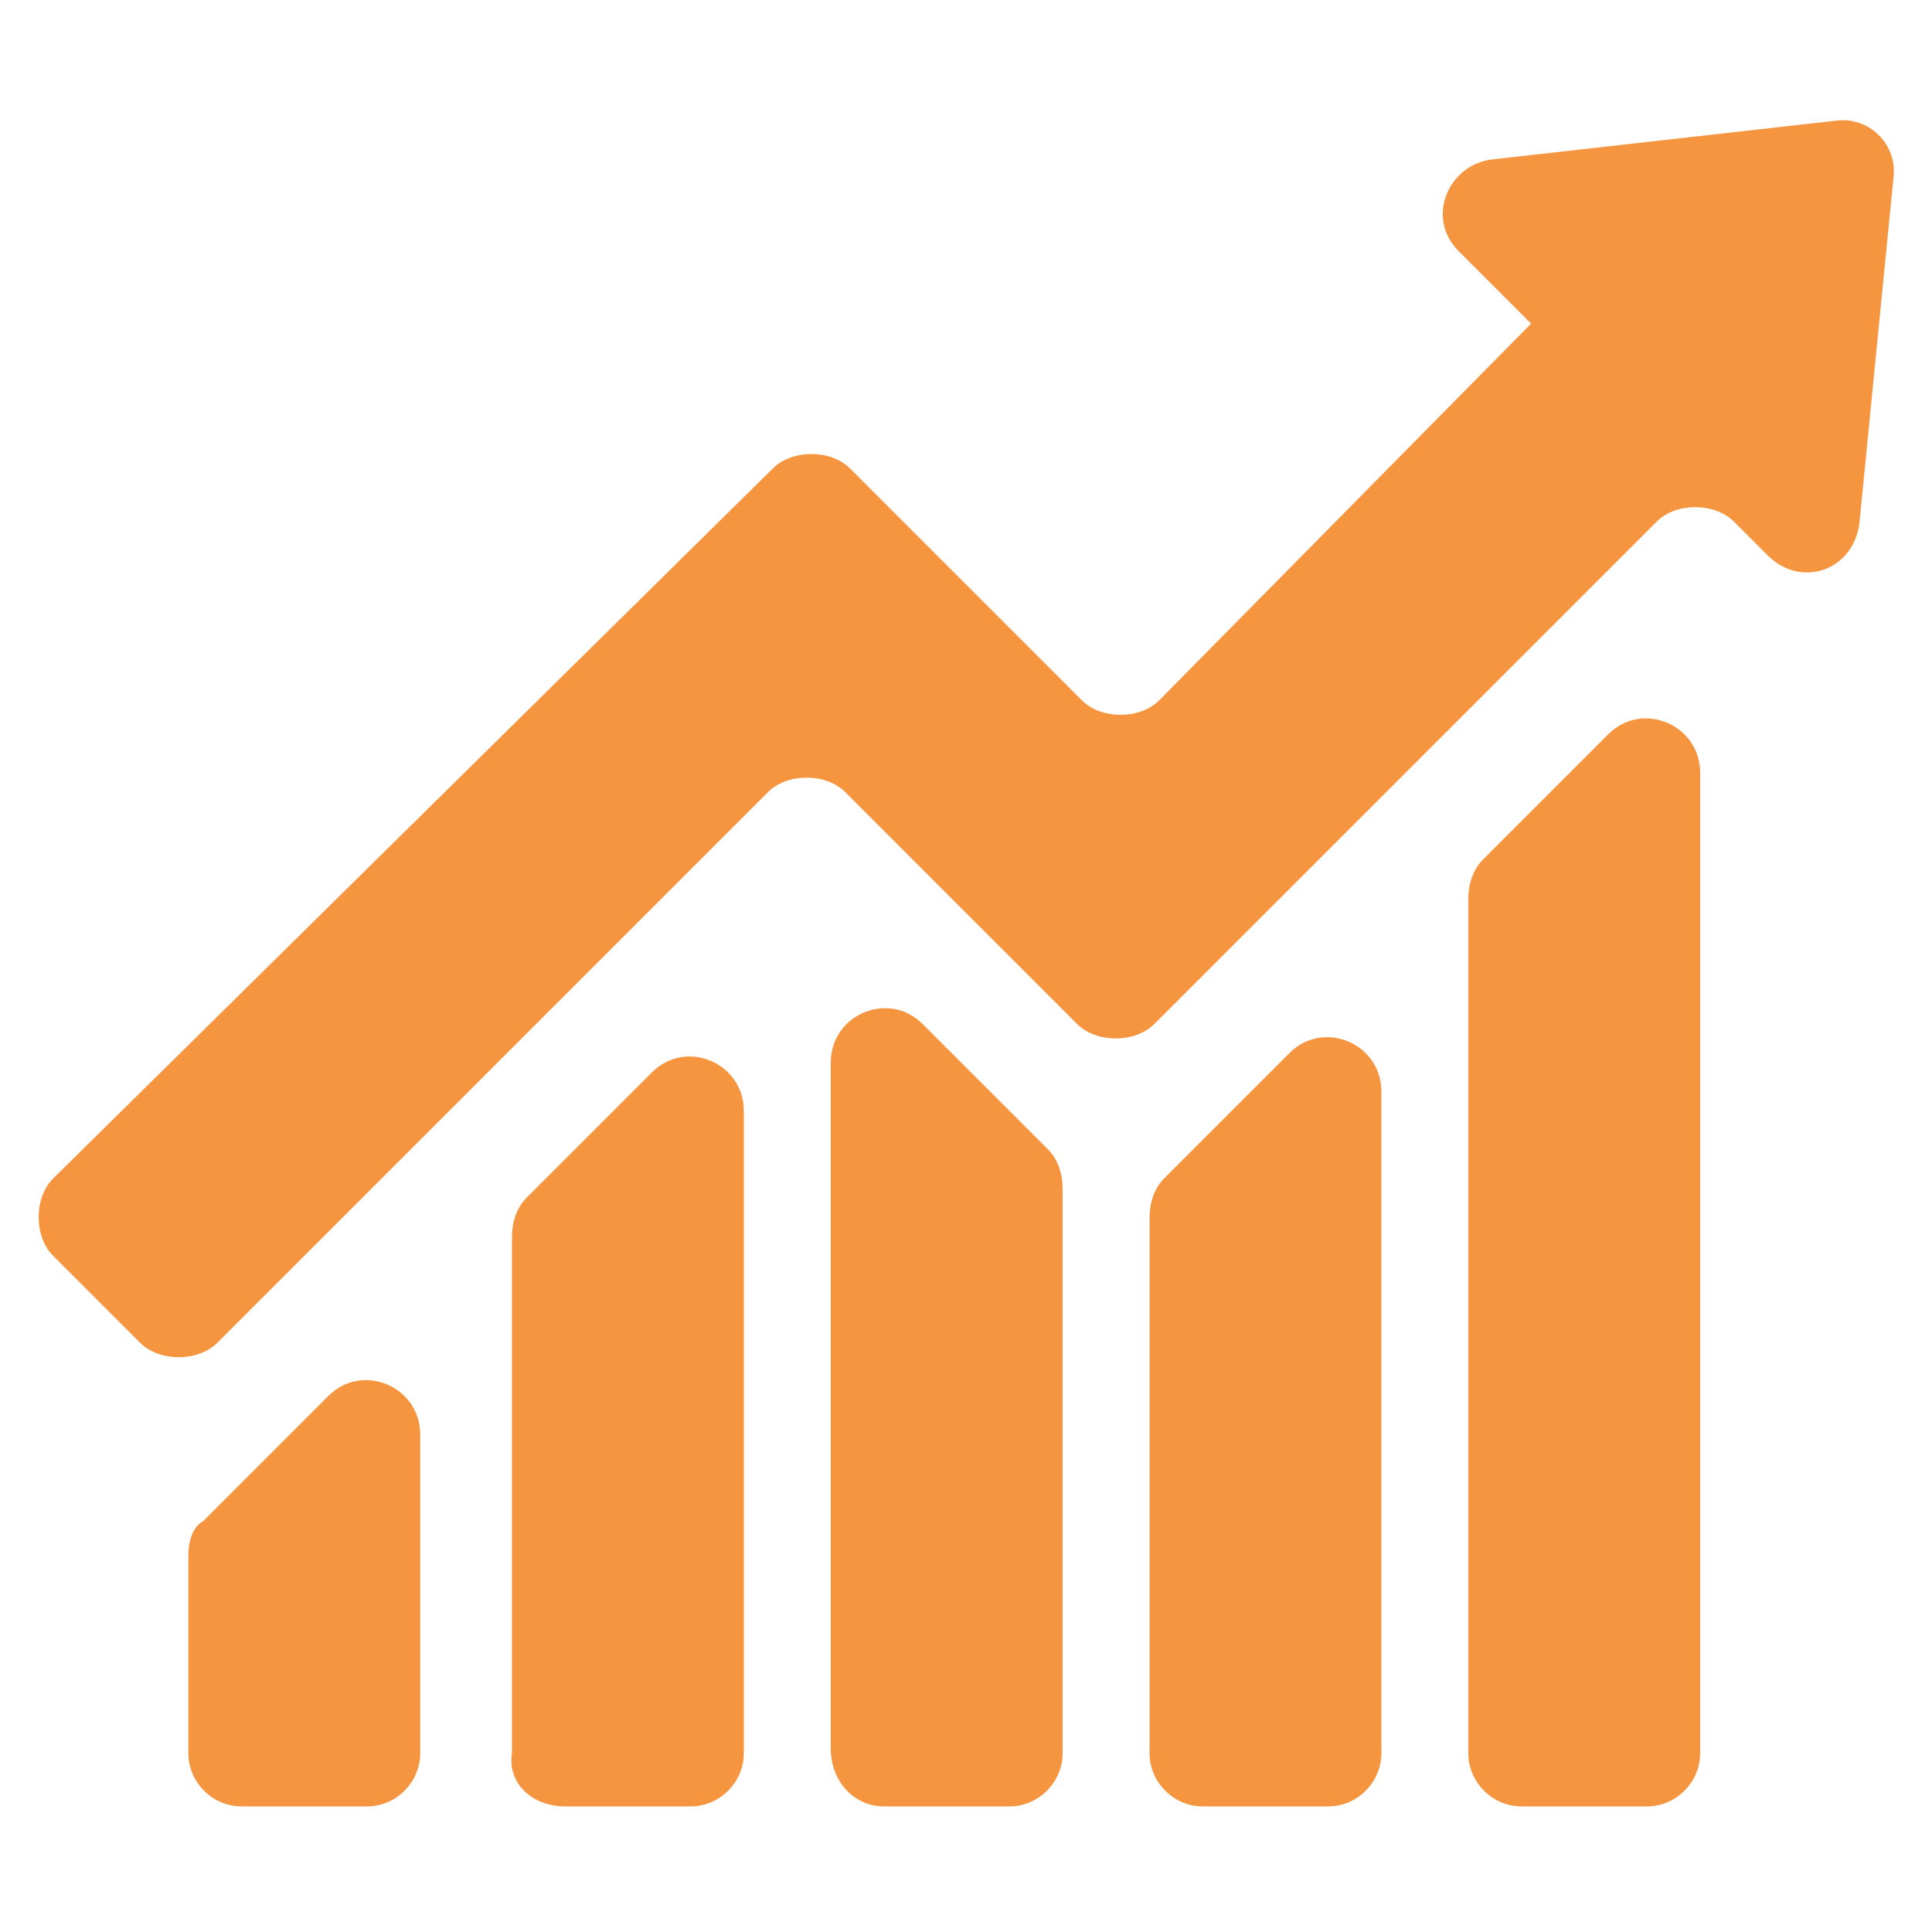 <?xml version="1.0" encoding="utf-8"?>
<!-- Generator: Adobe Illustrator 18.0.0, SVG Export Plug-In . SVG Version: 6.00 Build 0)  -->
<!DOCTYPE svg PUBLIC "-//W3C//DTD SVG 1.1//EN" "http://www.w3.org/Graphics/SVG/1.1/DTD/svg11.dtd">
<svg version="1.1" id="Layer_1" xmlns="http://www.w3.org/2000/svg" xmlns:xlink="http://www.w3.org/1999/xlink" x="0px" y="0px"
	 viewBox="0 0 40 40" enable-background="new 0 0 40 40" xml:space="preserve">
<g>
	<g id="XMLID_467_">
		<g id="XMLID_468_">
			<path id="XMLID_469_" fill="#F69540" d="M11.7,37.4h2.6c0.6,0,1.1-0.5,1.1-1.1V23c0-1-1.2-1.5-1.9-0.8l-2.6,2.6
				c-0.2,0.2-0.3,0.5-0.3,0.8v10.7C10.5,36.9,11,37.4,11.7,37.4z M3.9,32.2v4.1c0,0.6,0.5,1.1,1.1,1.1h2.6c0.6,0,1.1-0.5,1.1-1.1
				v-6.6c0-1-1.2-1.5-1.9-0.8l-1.4,1.4l-1.2,1.2C4,31.6,3.9,31.9,3.9,32.2z M18.3,37.4h2.6c0.6,0,1.1-0.5,1.1-1.1V24.6
				c0-0.3-0.1-0.6-0.3-0.8l-2.6-2.6c-0.7-0.7-1.9-0.2-1.9,0.8v14.2C17.2,36.9,17.7,37.4,18.3,37.4z M23.8,25.2v11.1
				c0,0.6,0.5,1.1,1.1,1.1h2.6c0.6,0,1.1-0.5,1.1-1.1V22.6c0-1-1.2-1.5-1.9-0.8l-1.9,1.9l-0.7,0.7C23.9,24.6,23.8,24.9,23.8,25.2z
				 M31.5,37.4h2.6c0.6,0,1.1-0.5,1.1-1.1V16c0-1-1.2-1.5-1.9-0.8l-2.6,2.6c-0.2,0.2-0.3,0.5-0.3,0.8v17.7
				C30.4,36.9,30.9,37.4,31.5,37.4z M30.9,3.3c-0.9,0.1-1.4,1.2-0.7,1.9l1.5,1.5l0,0L24,14.5c-0.4,0.4-1.2,0.4-1.6,0l-4.8-4.8
				c-0.4-0.4-1.2-0.4-1.6,0L1.1,24.4c-0.4,0.4-0.4,1.2,0,1.6l1.8,1.8c0.4,0.4,1.2,0.4,1.6,0l11.4-11.4c0.4-0.4,1.2-0.4,1.6,0
				l4.8,4.8c0.4,0.4,1.2,0.4,1.6,0l10.4-10.4c0.4-0.4,1.2-0.4,1.6,0l0.7,0.7c0.7,0.7,1.8,0.3,1.9-0.7l0.7-7.1
				c0.1-0.7-0.5-1.3-1.2-1.2L30.9,3.3z"/>
		</g>
	</g>
</g>
</svg>

